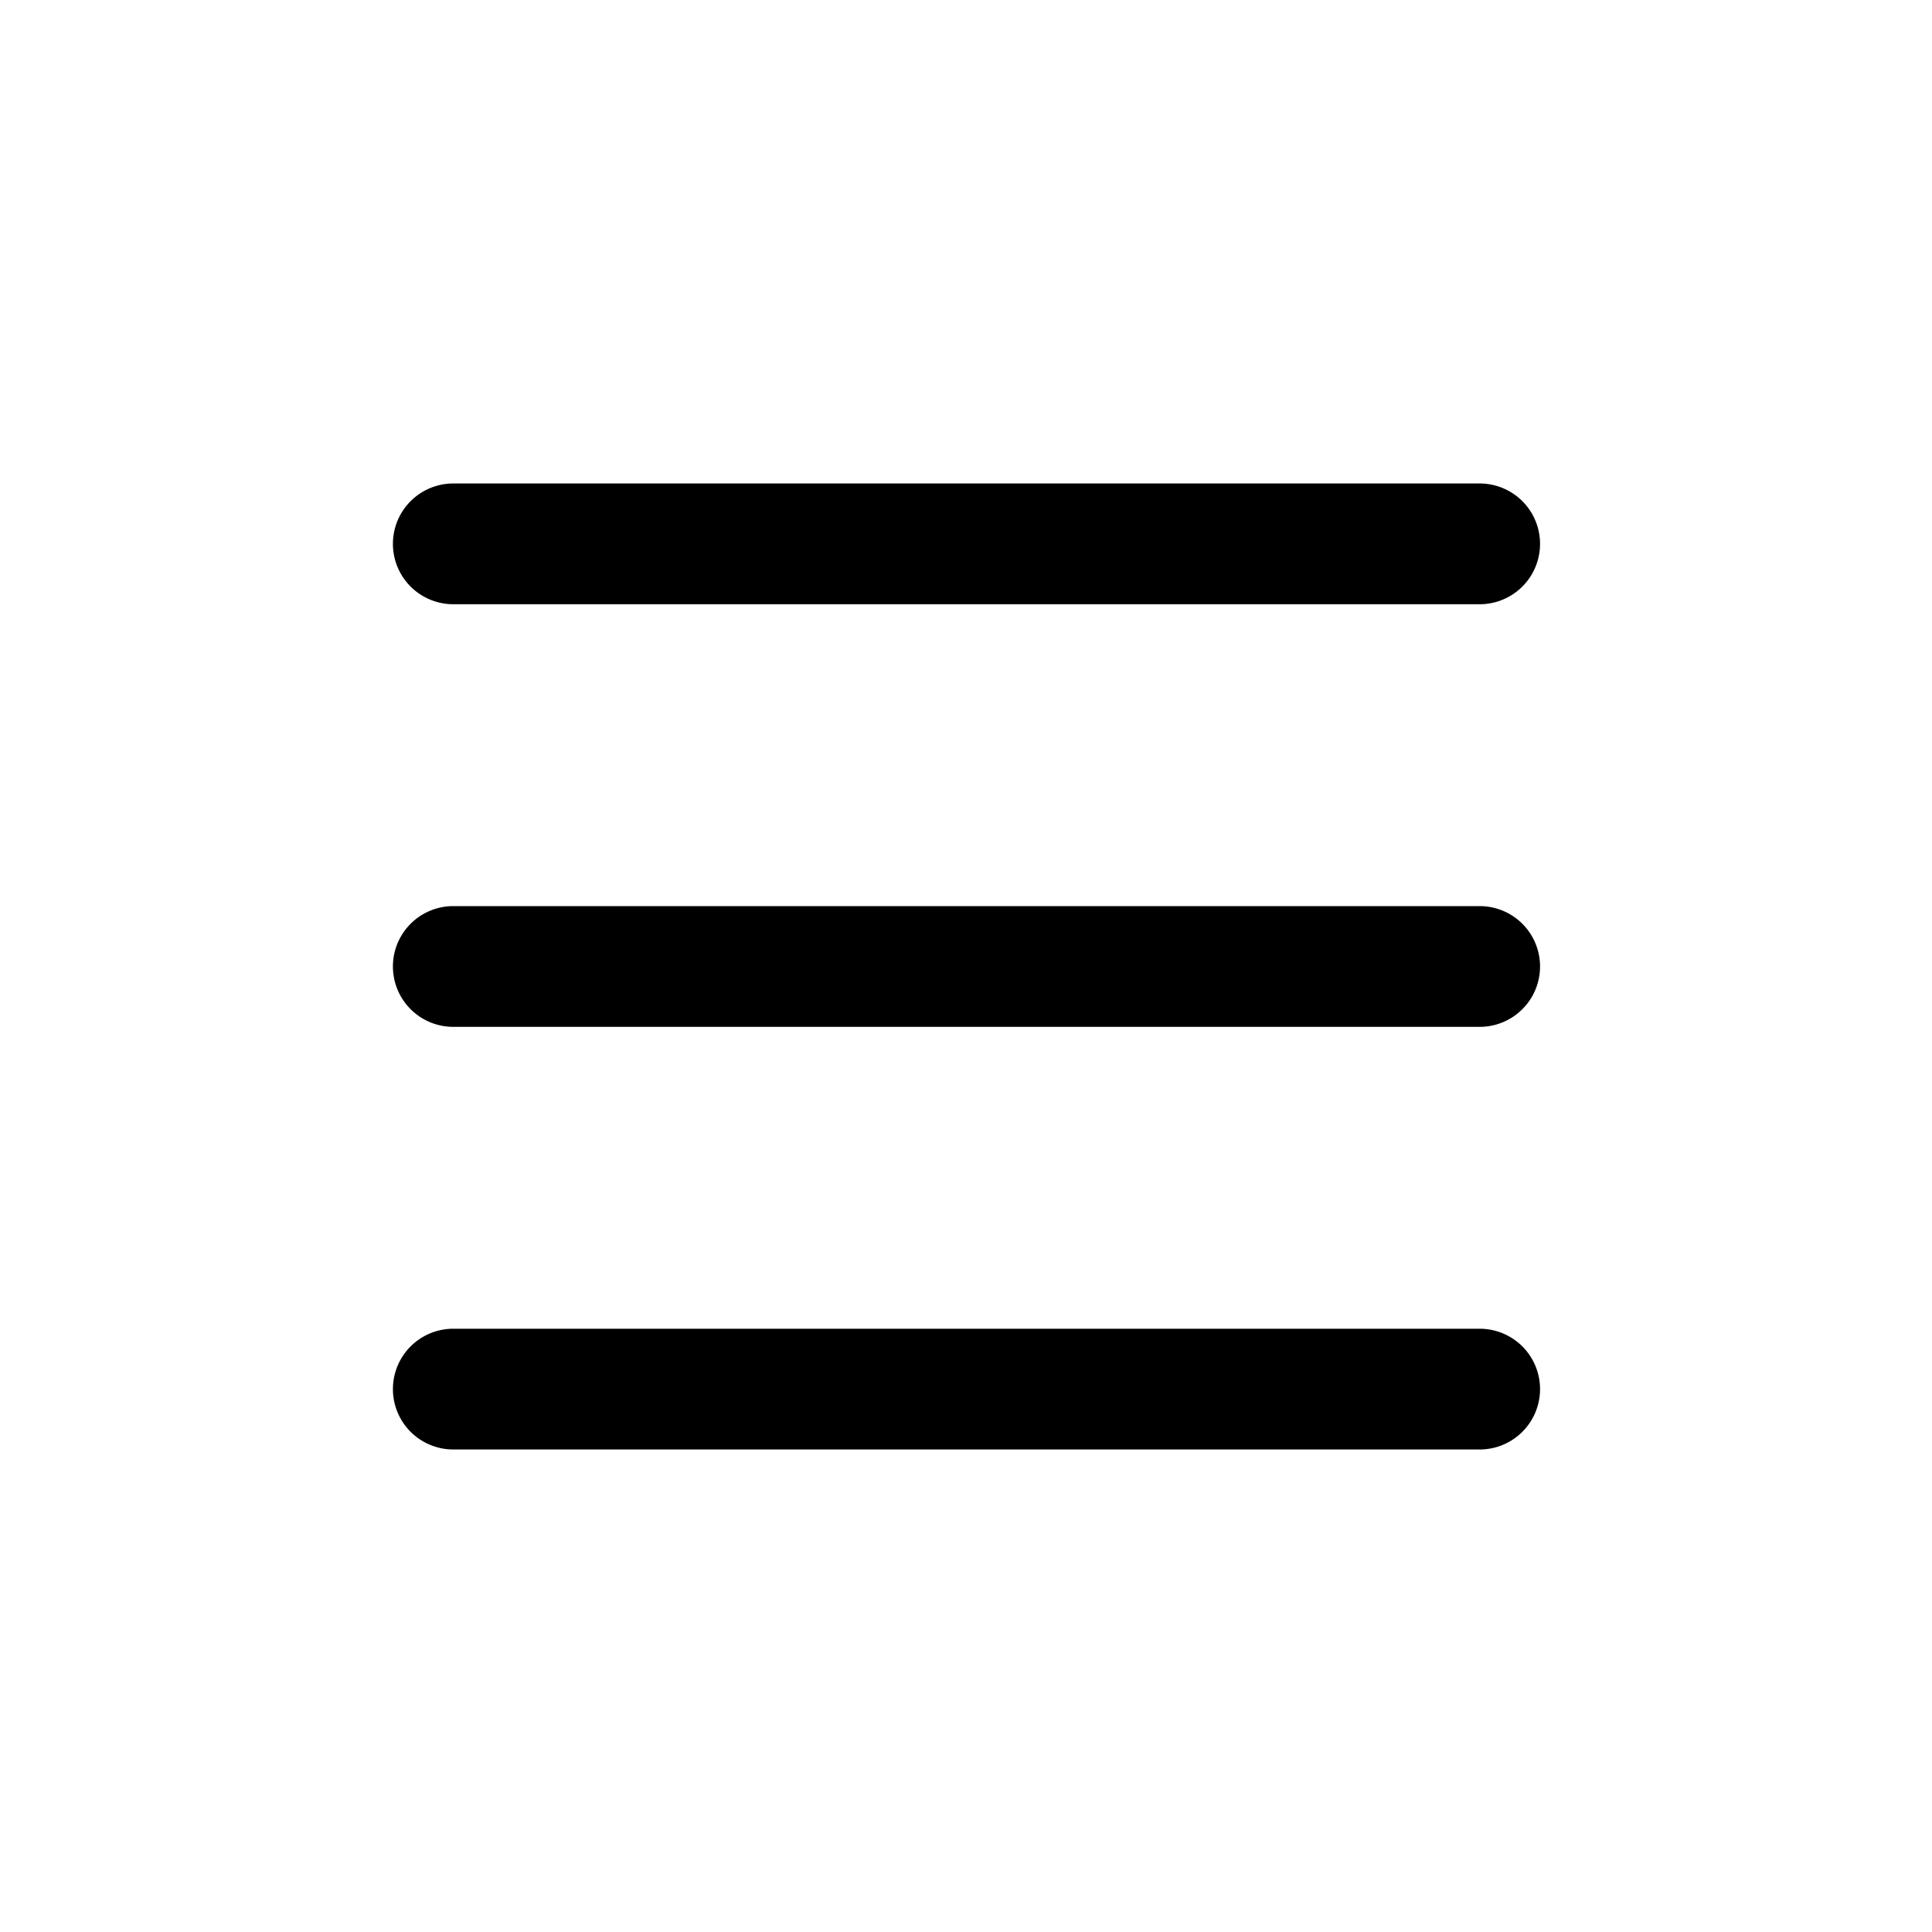 <svg id="Layer_1" data-name="Layer 1" xmlns="http://www.w3.org/2000/svg" width="64" height="64" viewBox="0 0 64 64"><defs><style>.cls-1{fill-rule:evenodd}</style></defs><title>Icons 300</title><path class="cls-1" d="M15.016 16.016h34a2 2 0 1 1 0 4h-34a2 2 0 1 1 0-4zm0 14h34a2 2 0 0 1 0 4h-34a2 2 0 1 1 0-4zm0 14h34a2 2 0 1 1 0 4h-34a2 2 0 0 1 0-4z"/></svg>